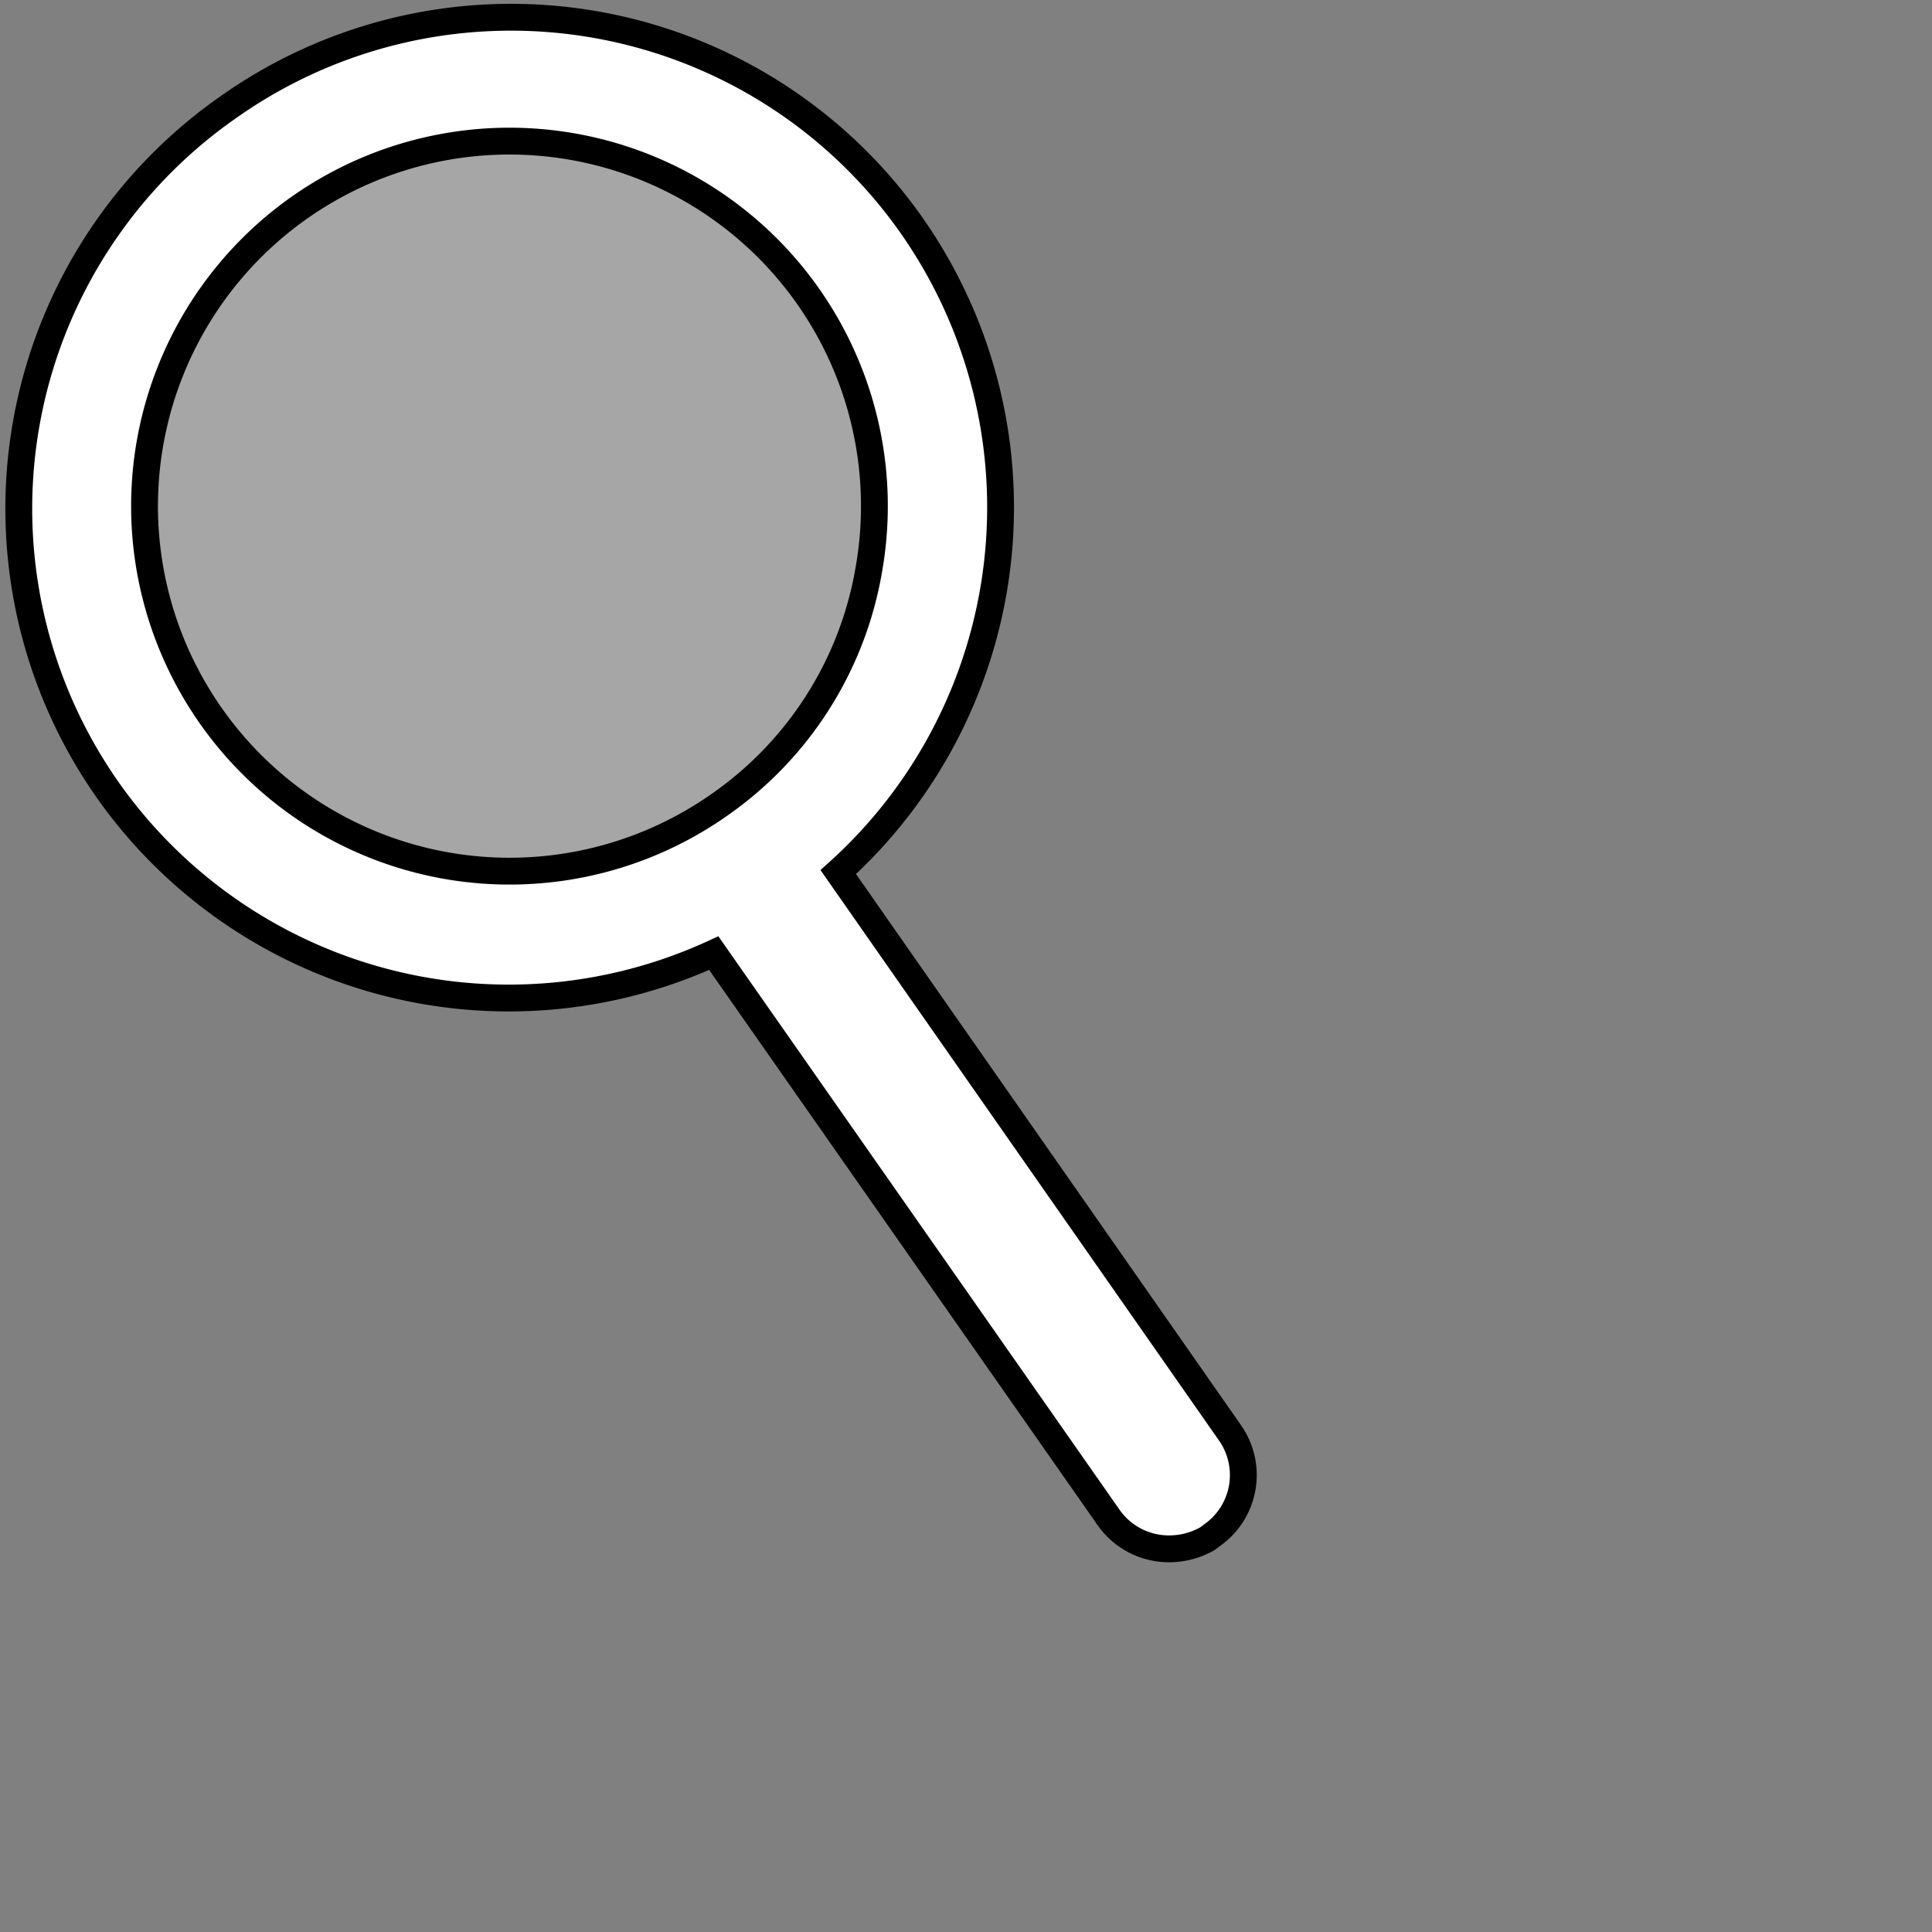 <svg xmlns="http://www.w3.org/2000/svg" viewBox="0 0 36 36"><rect x="0" y="0" width="36" height="36" fill="#808080" stroke="none"/><defs><style>.cls-1{fill:none;}.cls-2,.cls-3{fill:#fff;}.cls-2{opacity:0.3;}.cls-3{stroke:#000;stroke-miterlimit:10;stroke-width:0.5px;}</style></defs><g id="Layer_2" data-name="Layer 2"><g id="Layer_1-2" data-name="Layer 1"><rect class="cls-1" width="36" height="36"/><path class="cls-2" d="M15.06,5.56A6.8,6.8,0,0,0,3.93,13.37,6.8,6.8,0,0,0,13.4,15a6.8,6.8,0,0,0,1.66-9.47Z"/><path class="cls-3" d="M22.92,26.7l-7.3-10.45A9.15,9.15,0,0,0,17,4.22,9.12,9.12,0,0,0,4.25,2,9.12,9.12,0,0,0,2,14.71a9.14,9.14,0,0,0,11.3,3.05l7.36,10.52a1.37,1.37,0,0,0,1.13.58,1.43,1.43,0,0,0,.71-.19l.08-.06A1.37,1.37,0,0,0,22.92,26.7ZM13.4,15a6.8,6.8,0,0,1-9.47-1.66,6.8,6.8,0,1,1,12.26-2.73A6.71,6.71,0,0,1,13.4,15Z"/></g></g></svg>
